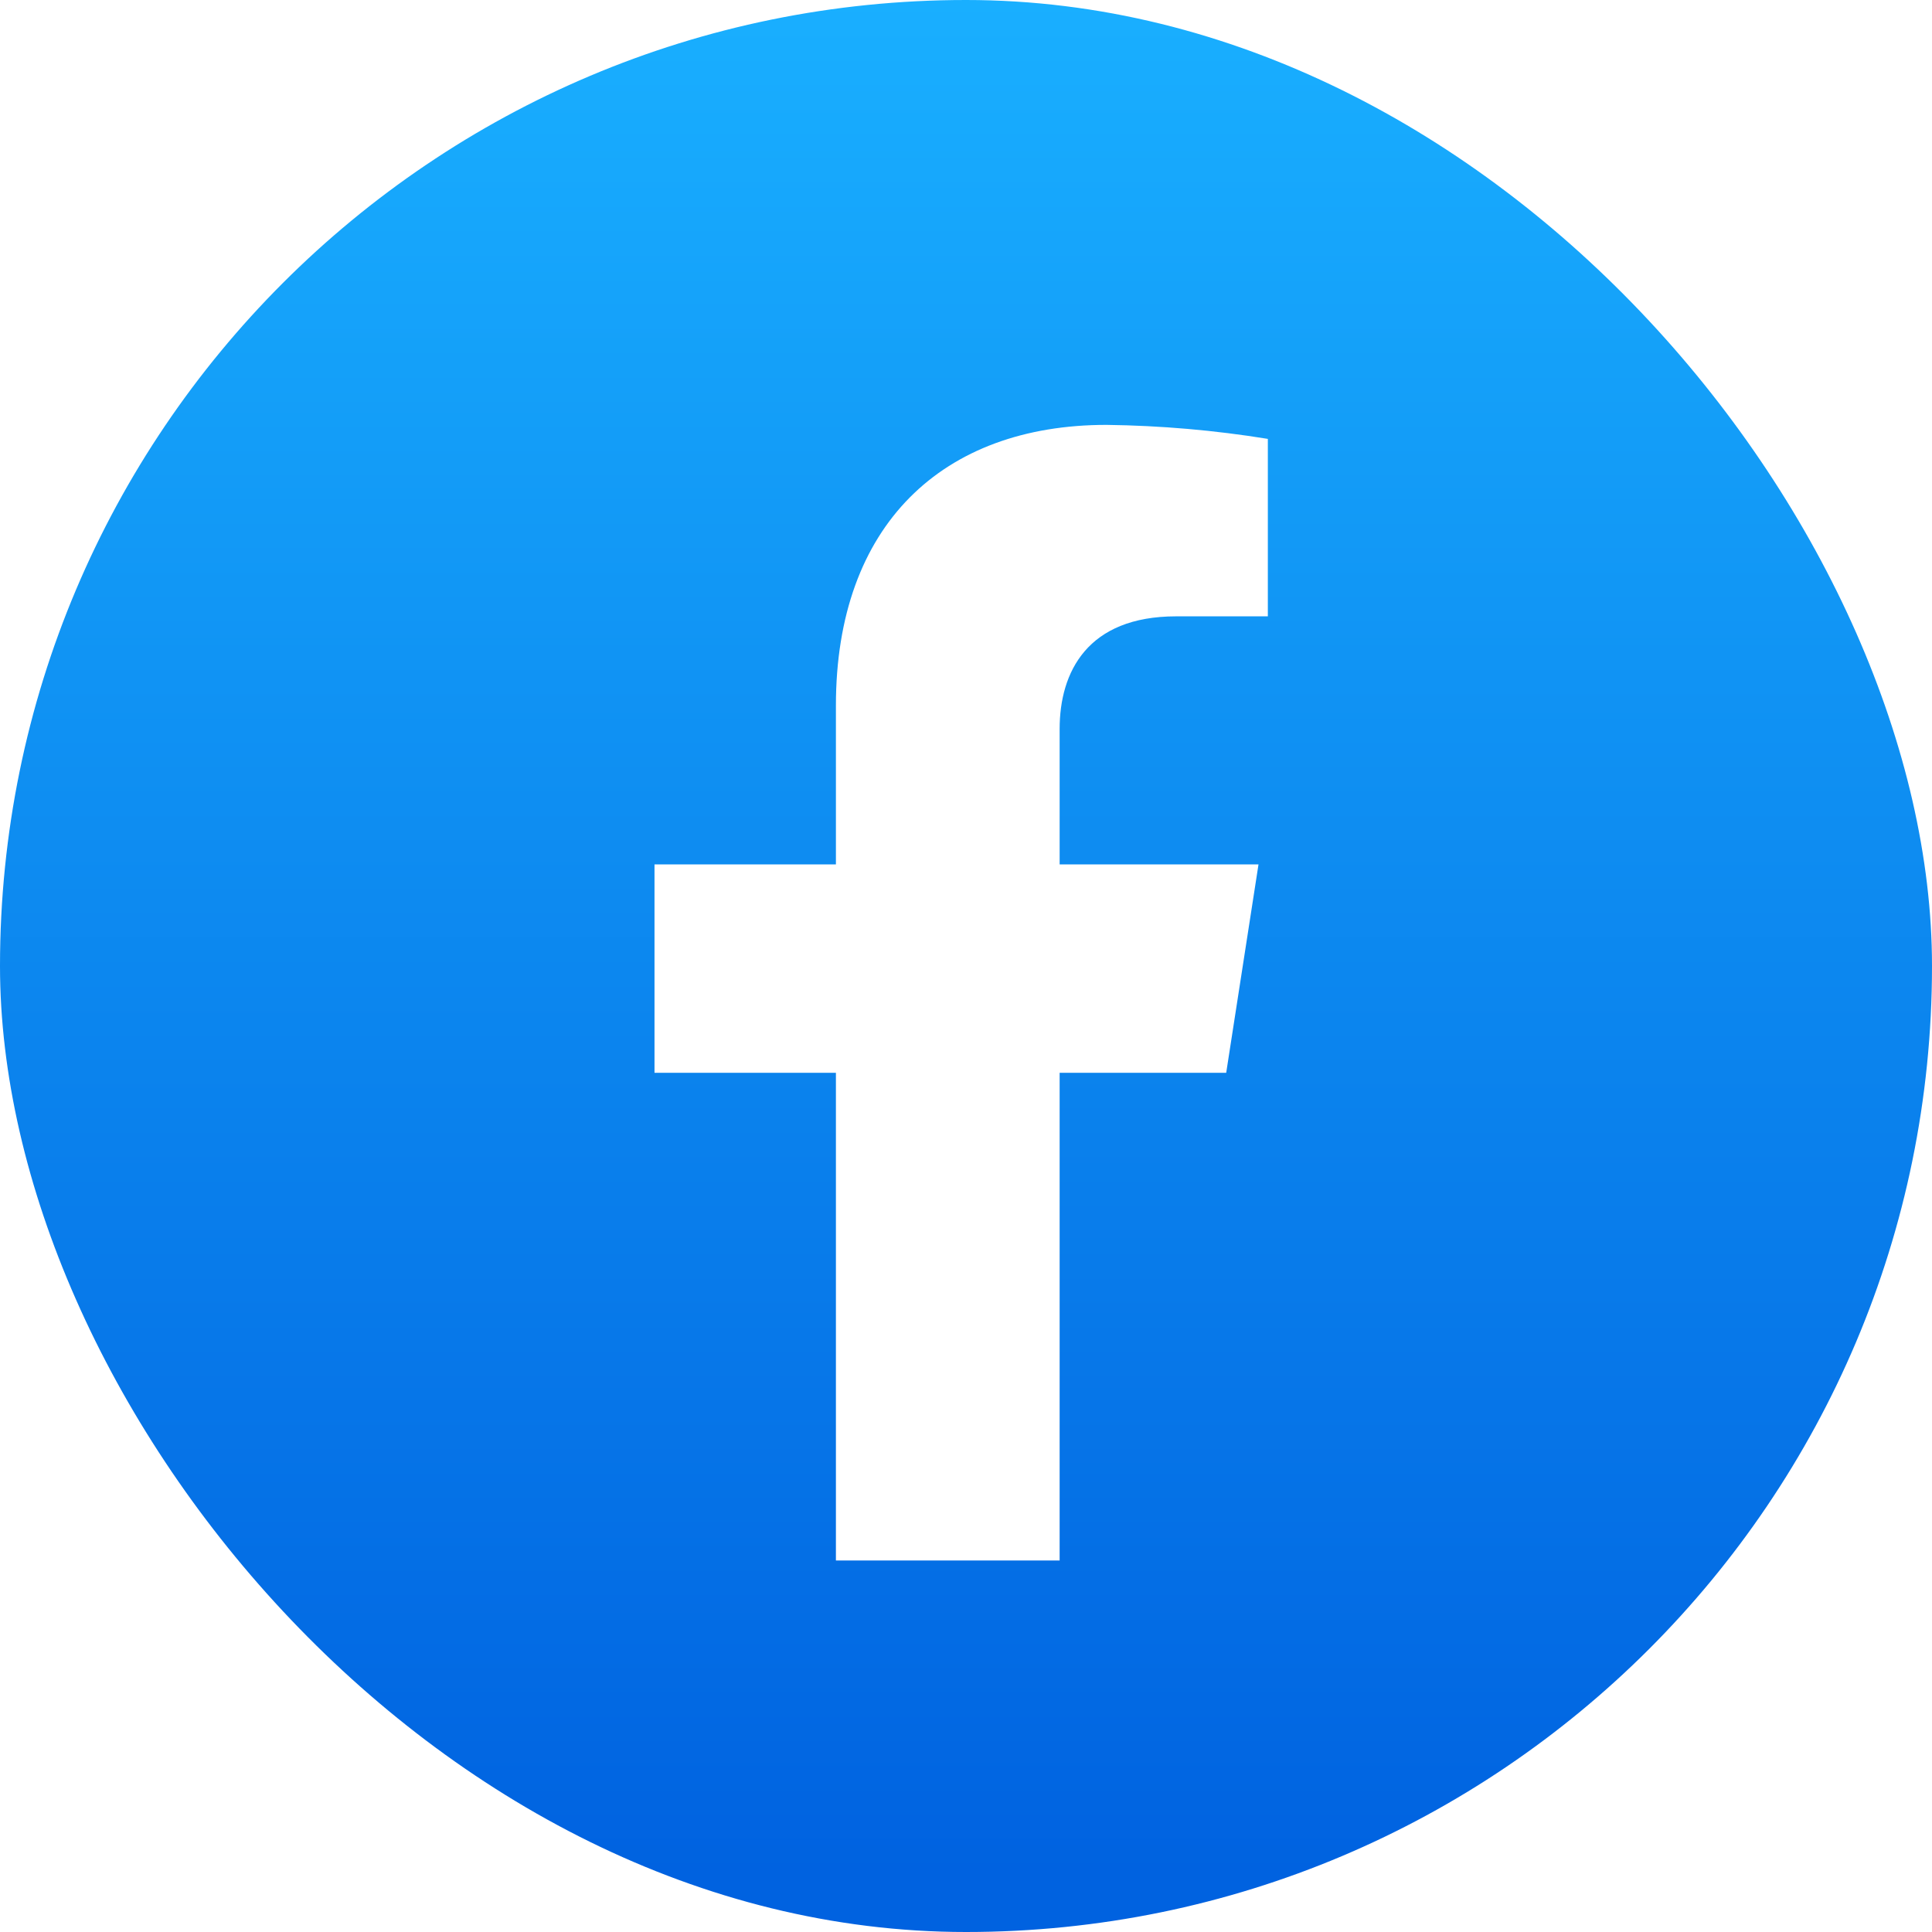 <svg width="60" height="60" viewBox="0 0 60 60" fill="none" xmlns="http://www.w3.org/2000/svg">
<rect width="60" height="60" rx="30" fill="url(#paint0_linear_0_7068)"/>
<g clip-path="url(#clip0_0_7068)" filter="url(#filter0_i_0_7068)">
<g filter="url(#filter1_i_0_7068)">
<path d="M38.081 32.316L39.084 25.845H32.908V21.639C32.908 19.87 33.77 18.141 36.527 18.141H39.374V12.63C37.716 12.361 36.041 12.216 34.362 12.195C29.279 12.195 25.96 15.299 25.96 20.911V25.845H20.326V32.316H25.96V47.968H32.908V32.316H38.081Z" fill="white"/>
</g>
</g>
<defs>
<filter id="filter0_i_0_7068" x="11.383" y="11.382" width="36.586" height="37.086" filterUnits="userSpaceOnUse" color-interpolation-filters="sRGB">
<feFlood flood-opacity="0" result="BackgroundImageFix"/>
<feBlend mode="normal" in="SourceGraphic" in2="BackgroundImageFix" result="shape"/>
<feColorMatrix in="SourceAlpha" type="matrix" values="0 0 0 0 0 0 0 0 0 0 0 0 0 0 0 0 0 0 127 0" result="hardAlpha"/>
<feOffset dy="0.5"/>
<feGaussianBlur stdDeviation="1.25"/>
<feComposite in2="hardAlpha" operator="arithmetic" k2="-1" k3="1"/>
<feColorMatrix type="matrix" values="0 0 0 0 0 0 0 0 0 0 0 0 0 0 0 0 0 0 0.1 0"/>
<feBlend mode="normal" in2="shape" result="effect1_innerShadow_0_7068"/>
</filter>
<filter id="filter1_i_0_7068" x="20.326" y="12.195" width="19.048" height="36.273" filterUnits="userSpaceOnUse" color-interpolation-filters="sRGB">
<feFlood flood-opacity="0" result="BackgroundImageFix"/>
<feBlend mode="normal" in="SourceGraphic" in2="BackgroundImageFix" result="shape"/>
<feColorMatrix in="SourceAlpha" type="matrix" values="0 0 0 0 0 0 0 0 0 0 0 0 0 0 0 0 0 0 127 0" result="hardAlpha"/>
<feOffset dy="0.5"/>
<feGaussianBlur stdDeviation="1"/>
<feComposite in2="hardAlpha" operator="arithmetic" k2="-1" k3="1"/>
<feColorMatrix type="matrix" values="0 0 0 0 0 0 0 0 0 0 0 0 0 0 0 0 0 0 0.2 0"/>
<feBlend mode="normal" in2="shape" result="effect1_innerShadow_0_7068"/>
</filter>
<linearGradient id="paint0_linear_0_7068" x1="30" y1="58.247" x2="30" y2="0" gradientUnits="userSpaceOnUse">
<stop stop-color="#0062E0"/>
<stop offset="1" stop-color="#19AFFF"/>
</linearGradient>
<clipPath id="clip0_0_7068">
<rect width="36.586" height="36.586" fill="white" transform="translate(11.383 11.382)"/>
</clipPath>
</defs>
</svg>
